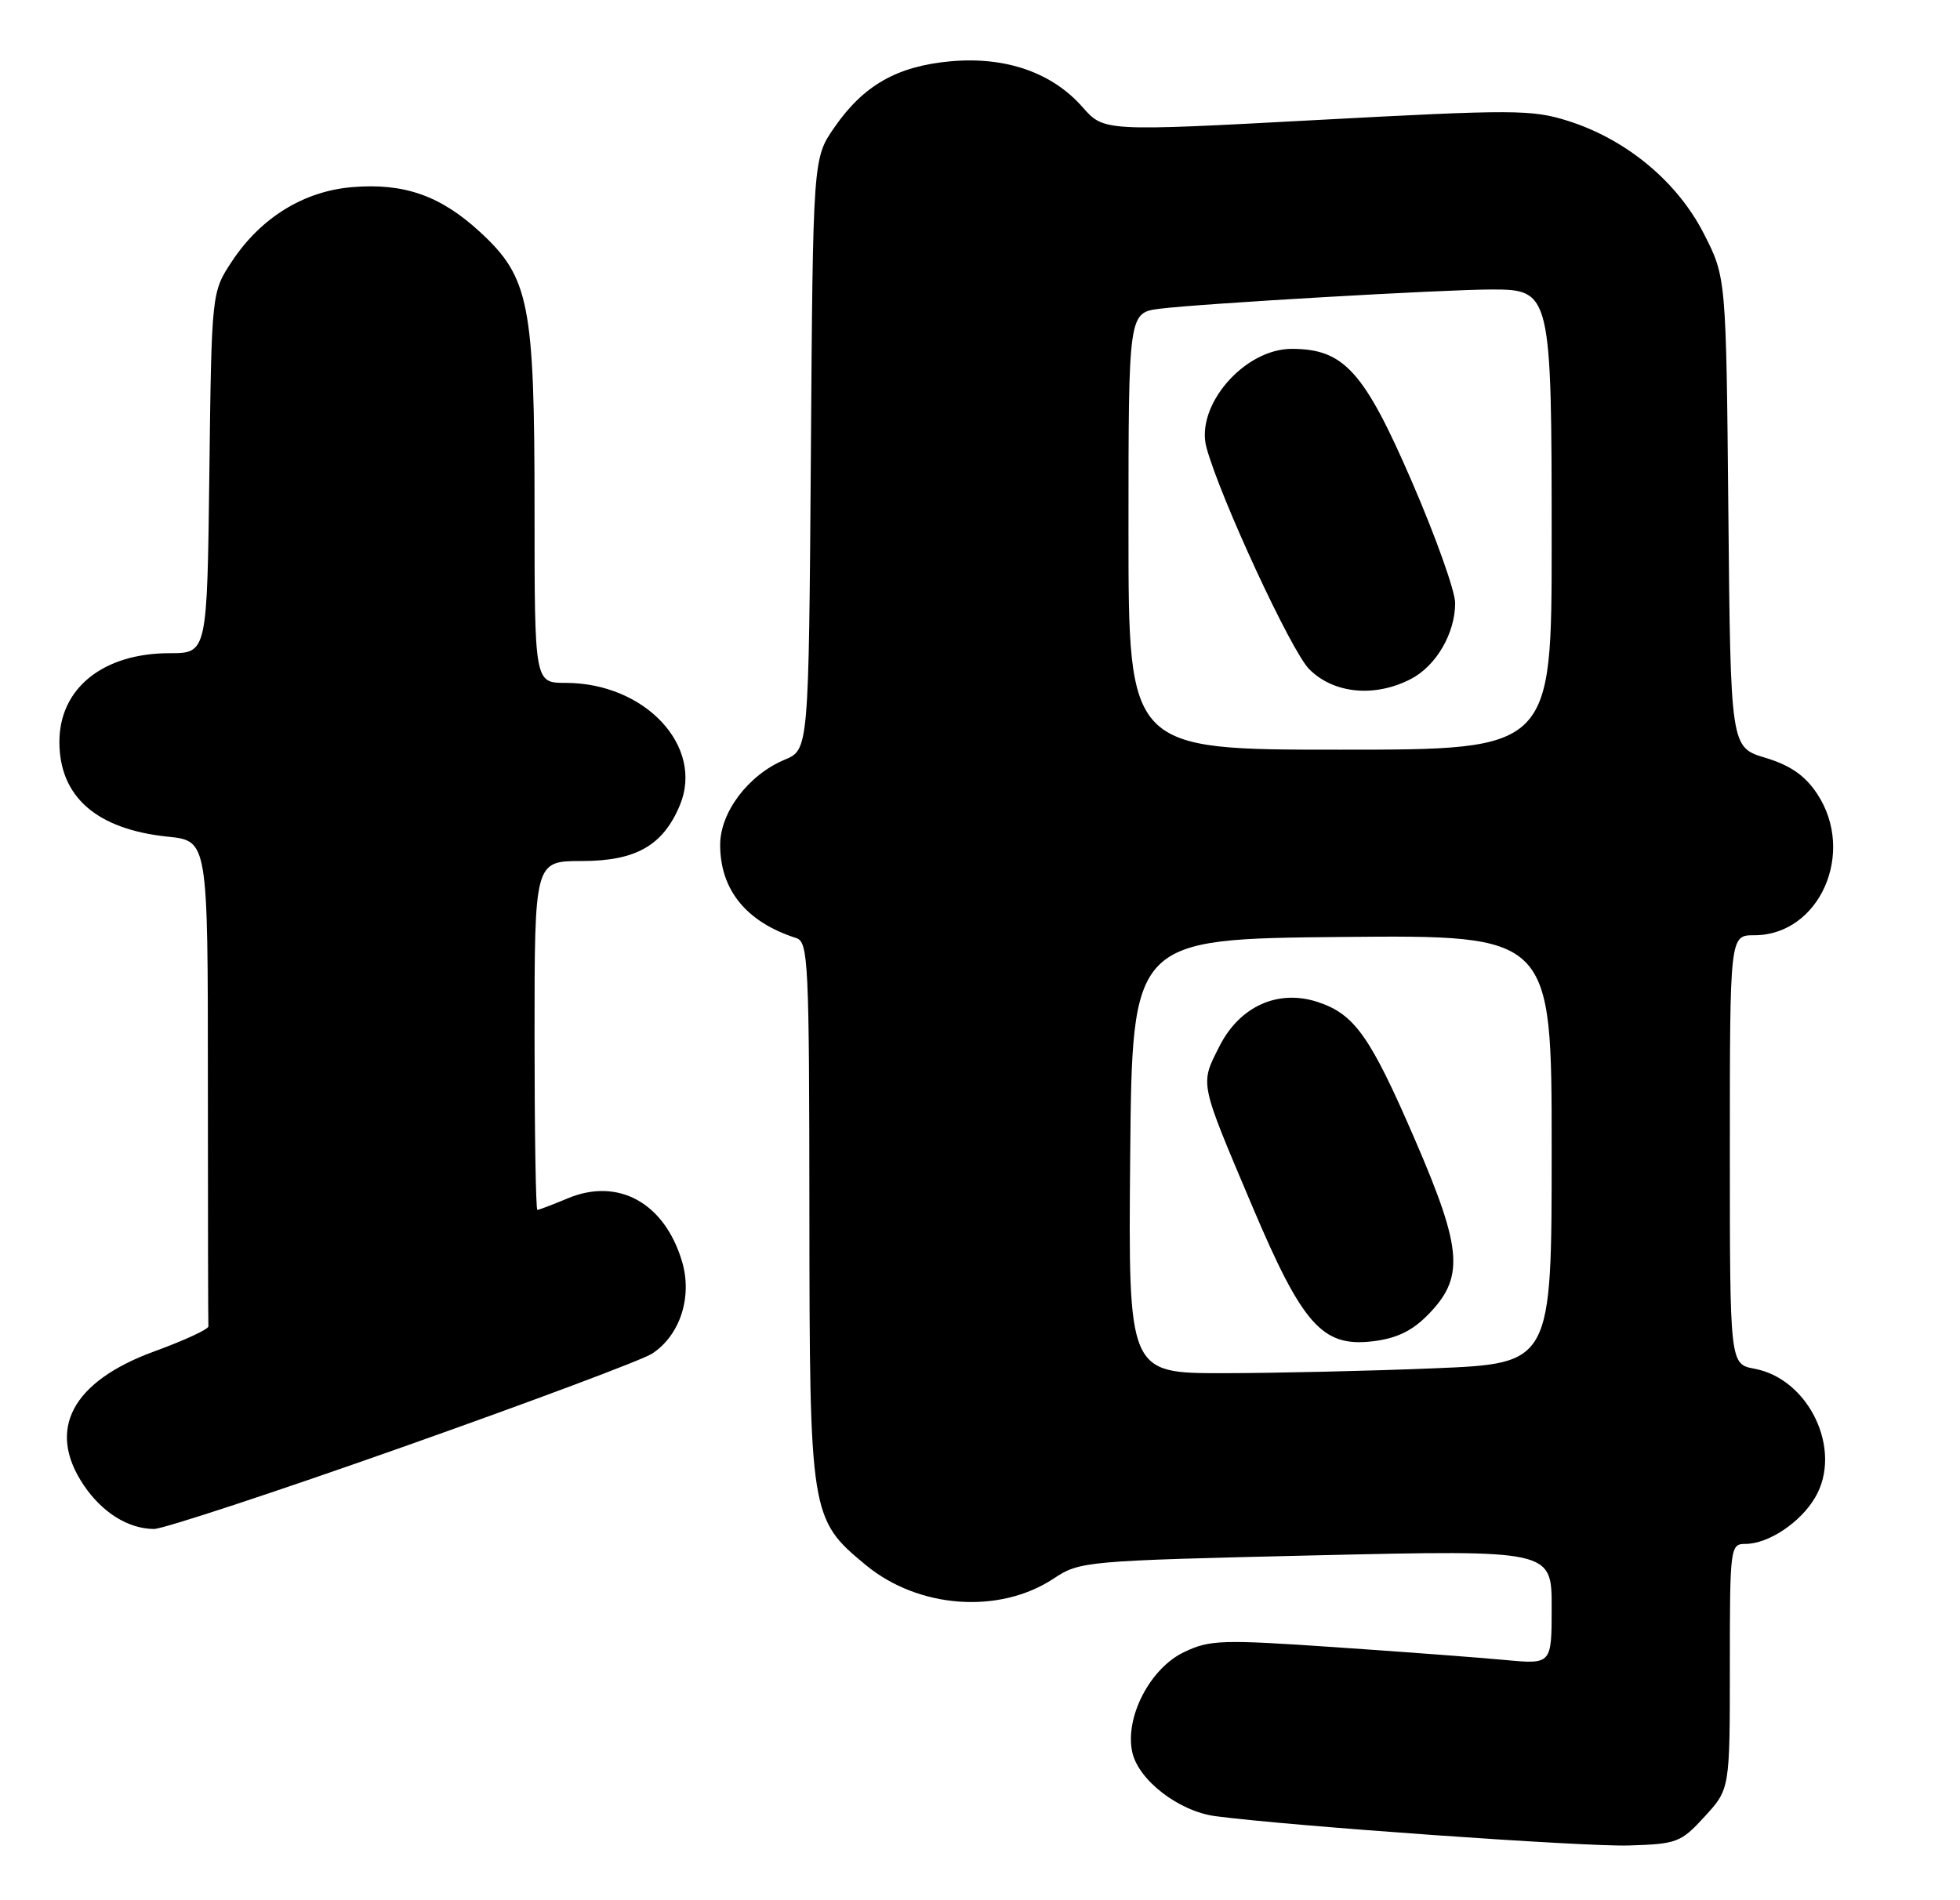 <?xml version="1.0" encoding="UTF-8" standalone="no"?>
<!DOCTYPE svg PUBLIC "-//W3C//DTD SVG 1.1//EN" "http://www.w3.org/Graphics/SVG/1.1/DTD/svg11.dtd" >
<svg xmlns="http://www.w3.org/2000/svg" xmlns:xlink="http://www.w3.org/1999/xlink" version="1.1" viewBox="0 0 264 256">
 <g >
 <path fill="currentColor"
d=" M 229.61 244.73 C 233.00 241.03 233.00 241.03 233.00 224.51 C 233.00 208.42 233.05 208.00 235.10 208.00 C 238.18 208.00 242.49 205.14 244.48 201.76 C 248.24 195.41 243.72 185.79 236.32 184.40 C 233.00 183.78 233.00 183.78 233.00 154.89 C 233.00 126.00 233.00 126.00 236.28 126.00 C 245.10 126.00 250.03 114.84 244.73 106.90 C 243.11 104.47 241.13 103.10 237.78 102.09 C 233.10 100.68 233.10 100.68 232.80 69.01 C 232.50 37.35 232.50 37.35 229.48 31.45 C 225.91 24.47 219.09 18.80 211.24 16.30 C 206.36 14.75 203.94 14.74 177.34 16.17 C 148.69 17.71 148.69 17.71 145.80 14.42 C 141.70 9.76 135.44 7.59 128.02 8.26 C 120.83 8.92 116.32 11.48 112.39 17.16 C 109.50 21.33 109.50 21.33 109.22 61.16 C 108.93 101.00 108.93 101.00 105.67 102.36 C 100.80 104.40 97.00 109.42 97.00 113.83 C 97.01 119.91 100.54 124.23 107.25 126.38 C 108.87 126.90 109.00 129.56 109.02 163.22 C 109.05 204.14 109.13 204.66 116.62 210.85 C 123.73 216.72 134.62 217.50 141.92 212.67 C 145.46 210.33 146.09 210.27 177.26 209.54 C 209.00 208.81 209.00 208.81 209.00 216.52 C 209.00 224.23 209.00 224.23 202.75 223.64 C 199.31 223.32 189.02 222.54 179.88 221.92 C 164.58 220.87 162.96 220.92 159.50 222.57 C 154.91 224.74 151.48 231.37 152.51 236.06 C 153.34 239.84 158.79 244.03 163.71 244.68 C 173.67 246.00 213.28 248.81 219.36 248.63 C 225.89 248.43 226.39 248.24 229.61 244.73 Z  M 54.24 194.95 C 71.43 188.87 86.55 183.21 87.83 182.37 C 91.61 179.90 93.29 174.71 91.86 169.93 C 89.50 162.04 83.27 158.61 76.48 161.44 C 74.43 162.30 72.59 163.00 72.38 163.00 C 72.17 163.00 72.00 152.43 72.00 139.50 C 72.00 116.00 72.00 116.00 78.37 116.00 C 85.64 116.00 89.30 113.92 91.57 108.49 C 94.88 100.56 86.90 92.00 76.18 92.00 C 72.00 92.00 72.00 92.00 72.00 68.68 C 72.00 40.92 71.31 37.38 64.66 31.26 C 59.35 26.36 54.43 24.63 47.45 25.21 C 40.93 25.75 35.15 29.31 31.26 35.18 C 28.50 39.35 28.50 39.35 28.20 63.67 C 27.90 88.00 27.90 88.00 22.85 88.00 C 13.88 88.00 8.00 92.73 8.00 99.95 C 8.00 107.35 13.02 111.73 22.61 112.72 C 28.00 113.28 28.00 113.28 28.00 145.64 C 28.00 163.44 28.03 178.31 28.07 178.69 C 28.11 179.07 24.85 180.58 20.82 182.05 C 9.68 186.11 6.24 192.61 11.28 200.09 C 13.78 203.79 17.26 205.96 20.74 205.99 C 21.97 205.99 37.05 201.03 54.24 194.95 Z  M 152.23 155.75 C 152.50 126.50 152.50 126.50 180.75 126.23 C 209.00 125.97 209.00 125.97 209.00 154.83 C 209.00 183.69 209.00 183.69 193.25 184.34 C 184.59 184.70 171.76 184.99 164.73 185.00 C 151.97 185.00 151.97 185.00 152.23 155.75 Z  M 192.20 177.27 C 197.29 172.17 197.04 168.49 190.60 153.57 C 184.58 139.64 182.47 136.64 177.51 135.00 C 172.15 133.23 166.98 135.56 164.25 140.96 C 161.62 146.17 161.50 145.55 168.67 162.50 C 175.41 178.43 178.10 181.47 184.76 180.72 C 187.97 180.36 190.09 179.38 192.20 177.27 Z  M 152.00 71.56 C 152.00 42.12 152.00 42.12 156.25 41.59 C 161.76 40.90 194.51 39.00 200.97 39.00 C 208.89 39.00 209.00 39.46 209.00 72.95 C 209.00 101.00 209.00 101.00 180.50 101.00 C 152.00 101.00 152.00 101.00 152.00 71.56 Z  M 190.03 91.48 C 193.44 89.72 196.00 85.33 196.00 81.23 C 196.00 79.65 193.39 72.32 190.19 64.93 C 183.74 50.01 181.02 47.00 173.99 47.00 C 167.57 47.00 160.96 54.68 162.51 60.32 C 164.40 67.18 173.91 87.70 176.33 90.14 C 179.61 93.46 185.17 94.00 190.03 91.48 Z "/>
</g>
</svg>